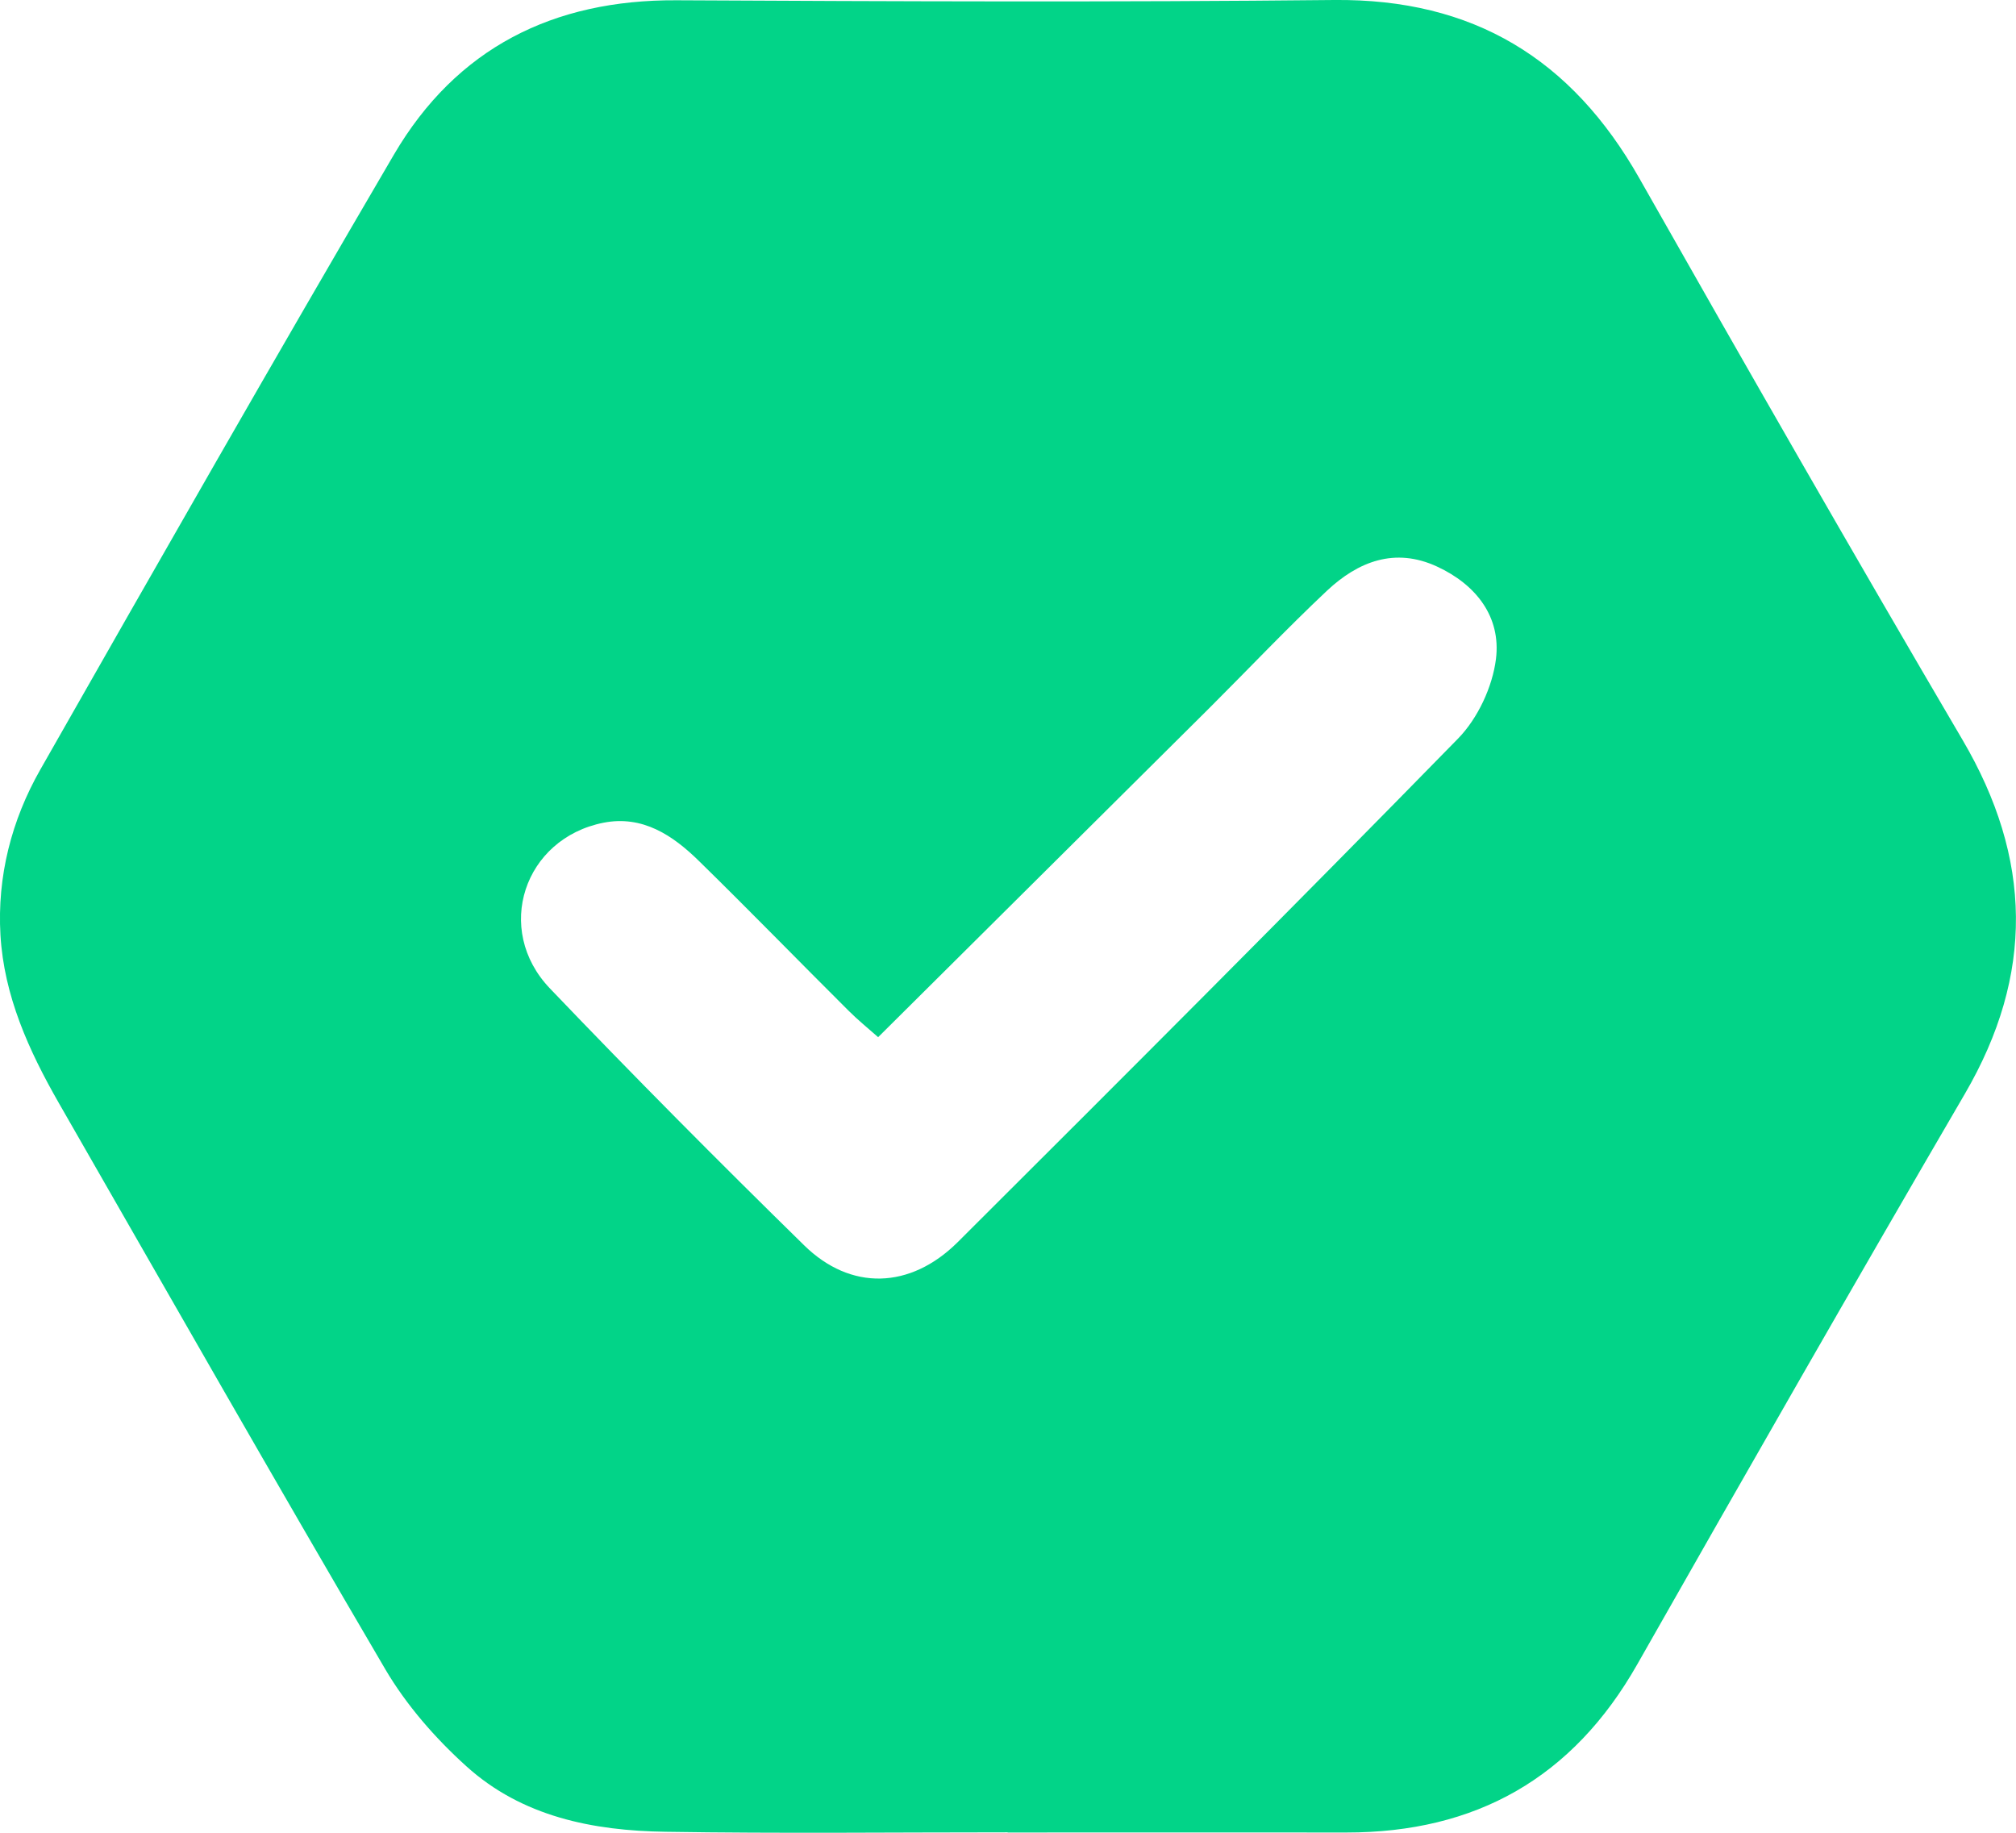 <svg width="22" height="20" viewBox="0 0 22 20" fill="none" xmlns="http://www.w3.org/2000/svg">
<path d="M10.996 19.995C9.753 19.995 8.508 20.009 7.265 19.989C6.472 19.978 5.697 19.825 5.088 19.273C4.75 18.968 4.436 18.608 4.206 18.218C3.002 16.166 1.825 14.097 0.64 12.033C0.314 11.463 0.044 10.868 0.005 10.204C-0.032 9.565 0.125 8.951 0.44 8.398C1.717 6.154 2.996 3.912 4.3 1.685C4.982 0.524 6.036 -0.004 7.381 0.003C9.773 0.015 12.167 0.025 14.559 0C16.076 -0.015 17.151 0.642 17.89 1.946C19.052 3.996 20.223 6.041 21.416 8.073C22.178 9.369 22.201 10.635 21.441 11.938C20.236 14.005 19.049 16.082 17.867 18.162C17.163 19.402 16.105 19.998 14.692 19.997C13.46 19.995 12.228 19.997 10.996 19.997V19.995ZM9.584 11.319C9.471 11.219 9.362 11.131 9.262 11.031C8.716 10.488 8.18 9.936 7.628 9.396C7.342 9.115 7.012 8.894 6.585 8.978C5.717 9.15 5.386 10.143 6.001 10.786C6.909 11.736 7.836 12.669 8.775 13.589C9.283 14.088 9.933 14.069 10.45 13.556C12.278 11.733 14.105 9.907 15.911 8.06C16.126 7.84 16.287 7.496 16.325 7.191C16.382 6.73 16.107 6.379 15.683 6.183C15.222 5.969 14.82 6.128 14.481 6.446C14.041 6.86 13.625 7.3 13.198 7.726C12.006 8.911 10.813 10.097 9.585 11.316L9.584 11.319Z" fill="#02D488"/>
</svg>
